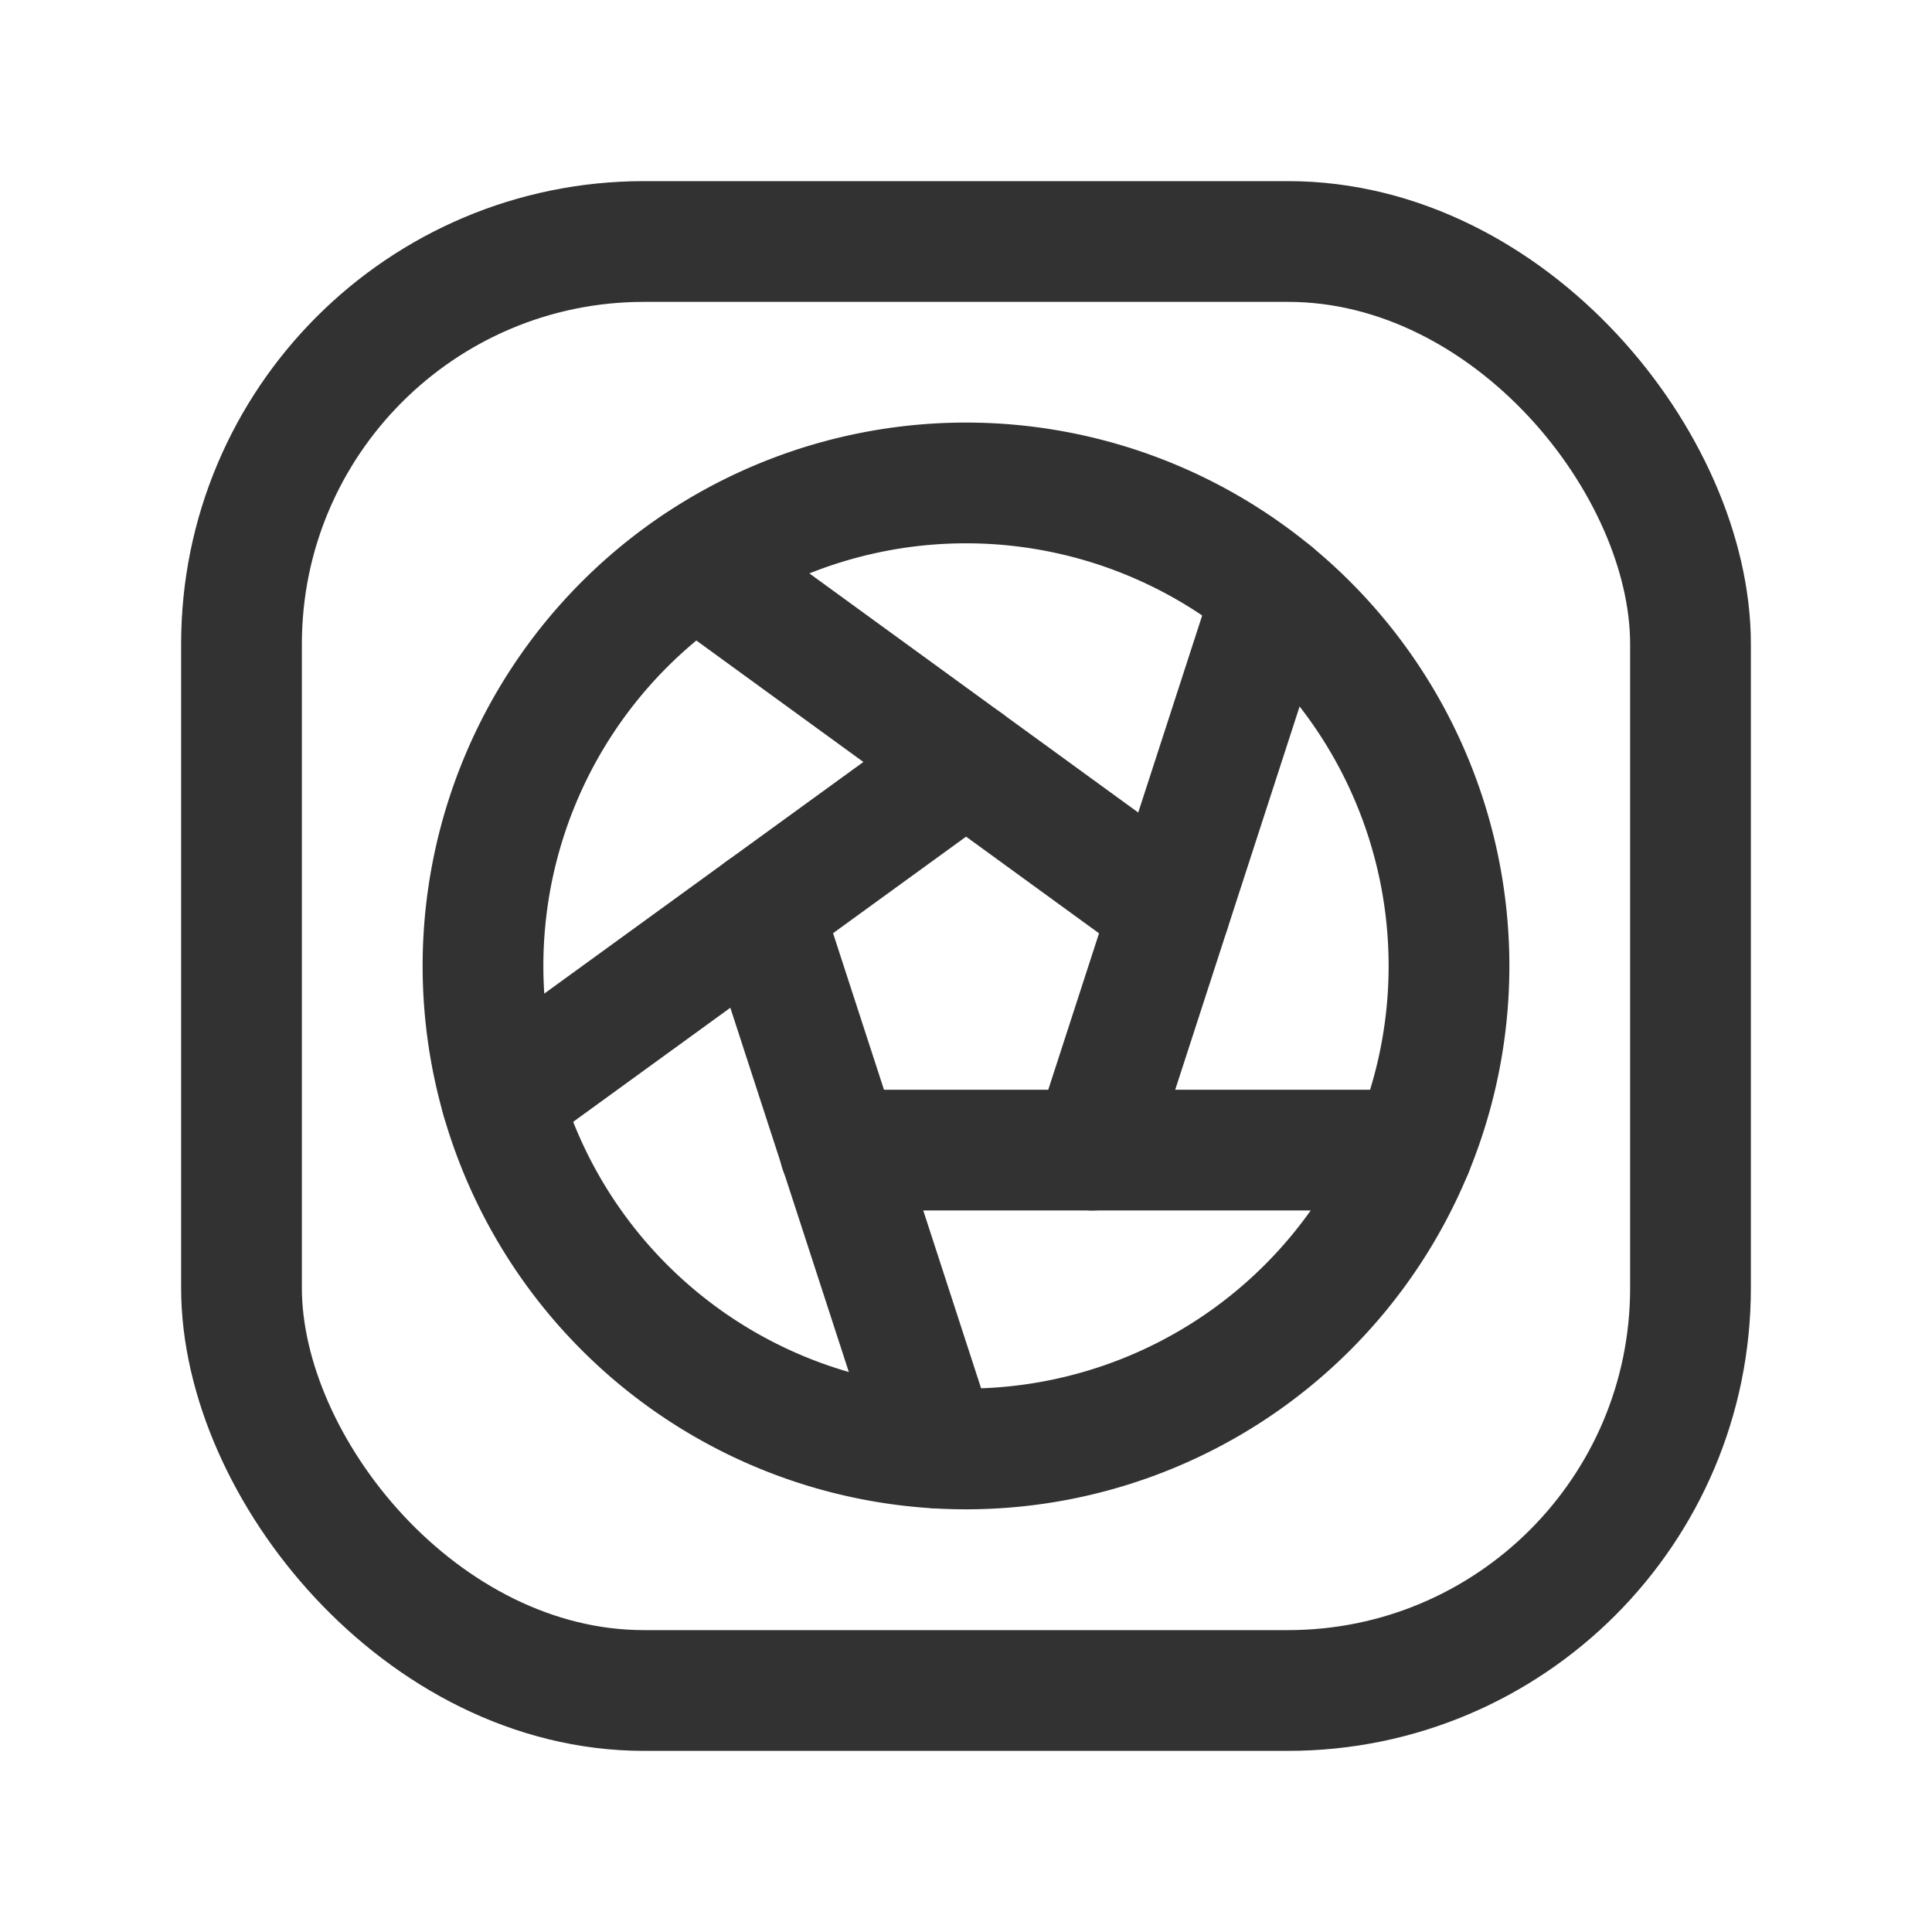 <svg id="Layer_3" data-name="Layer 3" xmlns="http://www.w3.org/2000/svg" viewBox="0 0 24 24"><title>picasa-square</title><path d="M12,9.467h0" fill="none" stroke="#323232" stroke-linecap="round" stroke-linejoin="round" stroke-width="1.5"/><path d="M9.467,11.307h0" fill="none" stroke="#323232" stroke-linecap="round" stroke-linejoin="round" stroke-width="1.5"/><path d="M11.64,17.987l-2.173-6.68" fill="none" stroke="#323232" stroke-linecap="round" stroke-linejoin="round" stroke-width="1.5"/><path d="M15.813,7.367l-2.246,6.92" fill="none" stroke="#323232" stroke-linecap="round" stroke-linejoin="round" stroke-width="1.5"/><path d="M16.243,7.757a6,6,0,1,1-8.486,0,6,6,0,0,1,8.486,0" fill="none" stroke="#323232" stroke-linecap="round" stroke-linejoin="round" stroke-width="1.5"/><rect x="3" y="3" width="18" height="18" rx="5" stroke-width="1.5" stroke="#323232" stroke-linecap="round" stroke-linejoin="round" fill="none"/><path d="M10.433,14.287h7.114" fill="none" stroke="#323232" stroke-linecap="round" stroke-linejoin="round" stroke-width="1.5"/><path d="M6.233,13.653,12,9.467" fill="none" stroke="#323232" stroke-linecap="round" stroke-linejoin="round" stroke-width="1.5"/><path d="M14.533,11.307,8.647,7.027" fill="none" stroke="#323232" stroke-linecap="round" stroke-linejoin="round" stroke-width="1.5"/><path d="M0,24V0H24V24Z" fill="none"/></svg>